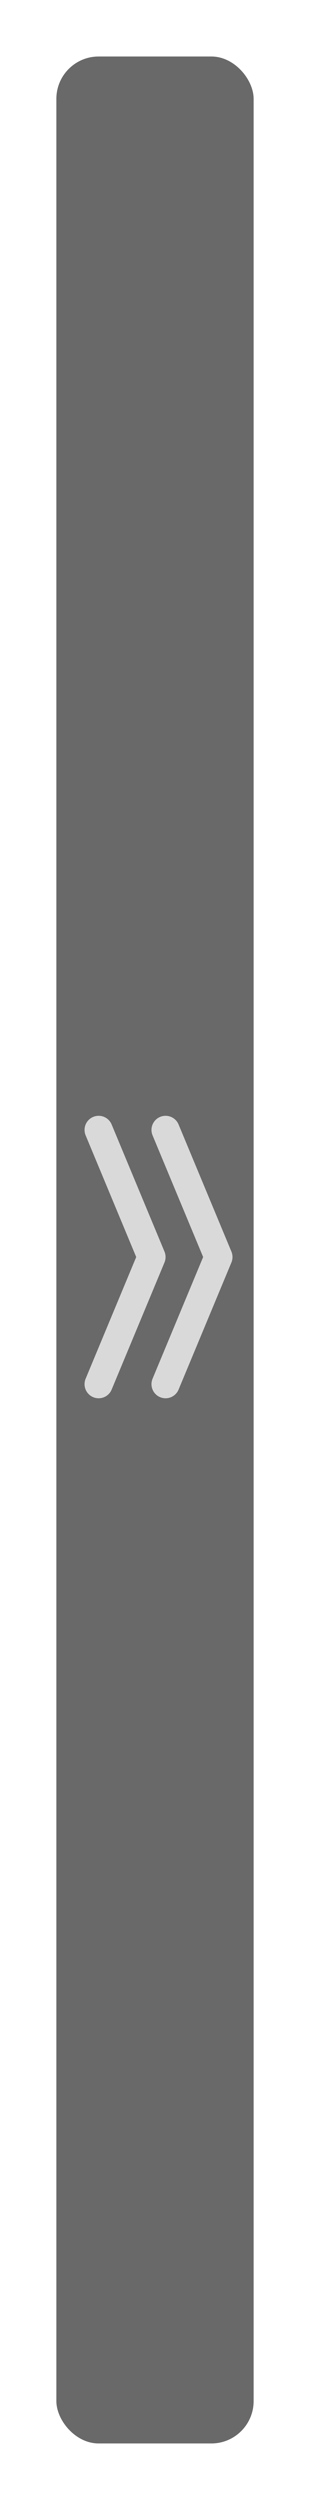<svg width="22" height="177" viewBox="0 0 22 177" fill="none" xmlns="http://www.w3.org/2000/svg">
<g filter="url(#filter0_d_513_1564)">
<rect x="3" y="4" width="14" height="169" rx="3" fill="#696969"/>
<path d="M10.75 98L14.5 89L10.75 80" stroke="#D9D9D9" stroke-width="2" stroke-linecap="round" stroke-linejoin="round"/>
<path d="M6 98L9.75 89L6 80" stroke="#D9D9D9" stroke-width="2" stroke-linecap="round" stroke-linejoin="round"/>
</g>
<defs>
<filter id="filter0_d_513_1564" x="0" y="0" width="22" height="177" filterUnits="userSpaceOnUse" color-interpolation-filters="sRGB">
<feFlood flood-opacity="0" result="BackgroundImageFix"/>
<feColorMatrix in="SourceAlpha" type="matrix" values="0 0 0 0 0 0 0 0 0 0 0 0 0 0 0 0 0 0 127 0" result="hardAlpha"/>
<feOffset dx="1"/>
<feGaussianBlur stdDeviation="2"/>
<feComposite in2="hardAlpha" operator="out"/>
<feColorMatrix type="matrix" values="0 0 0 0 0 0 0 0 0 0 0 0 0 0 0 0 0 0 0.25 0"/>
<feBlend mode="normal" in2="BackgroundImageFix" result="effect1_dropShadow_513_1564"/>
<feBlend mode="normal" in="SourceGraphic" in2="effect1_dropShadow_513_1564" result="shape"/>
</filter>
</defs>
</svg>
